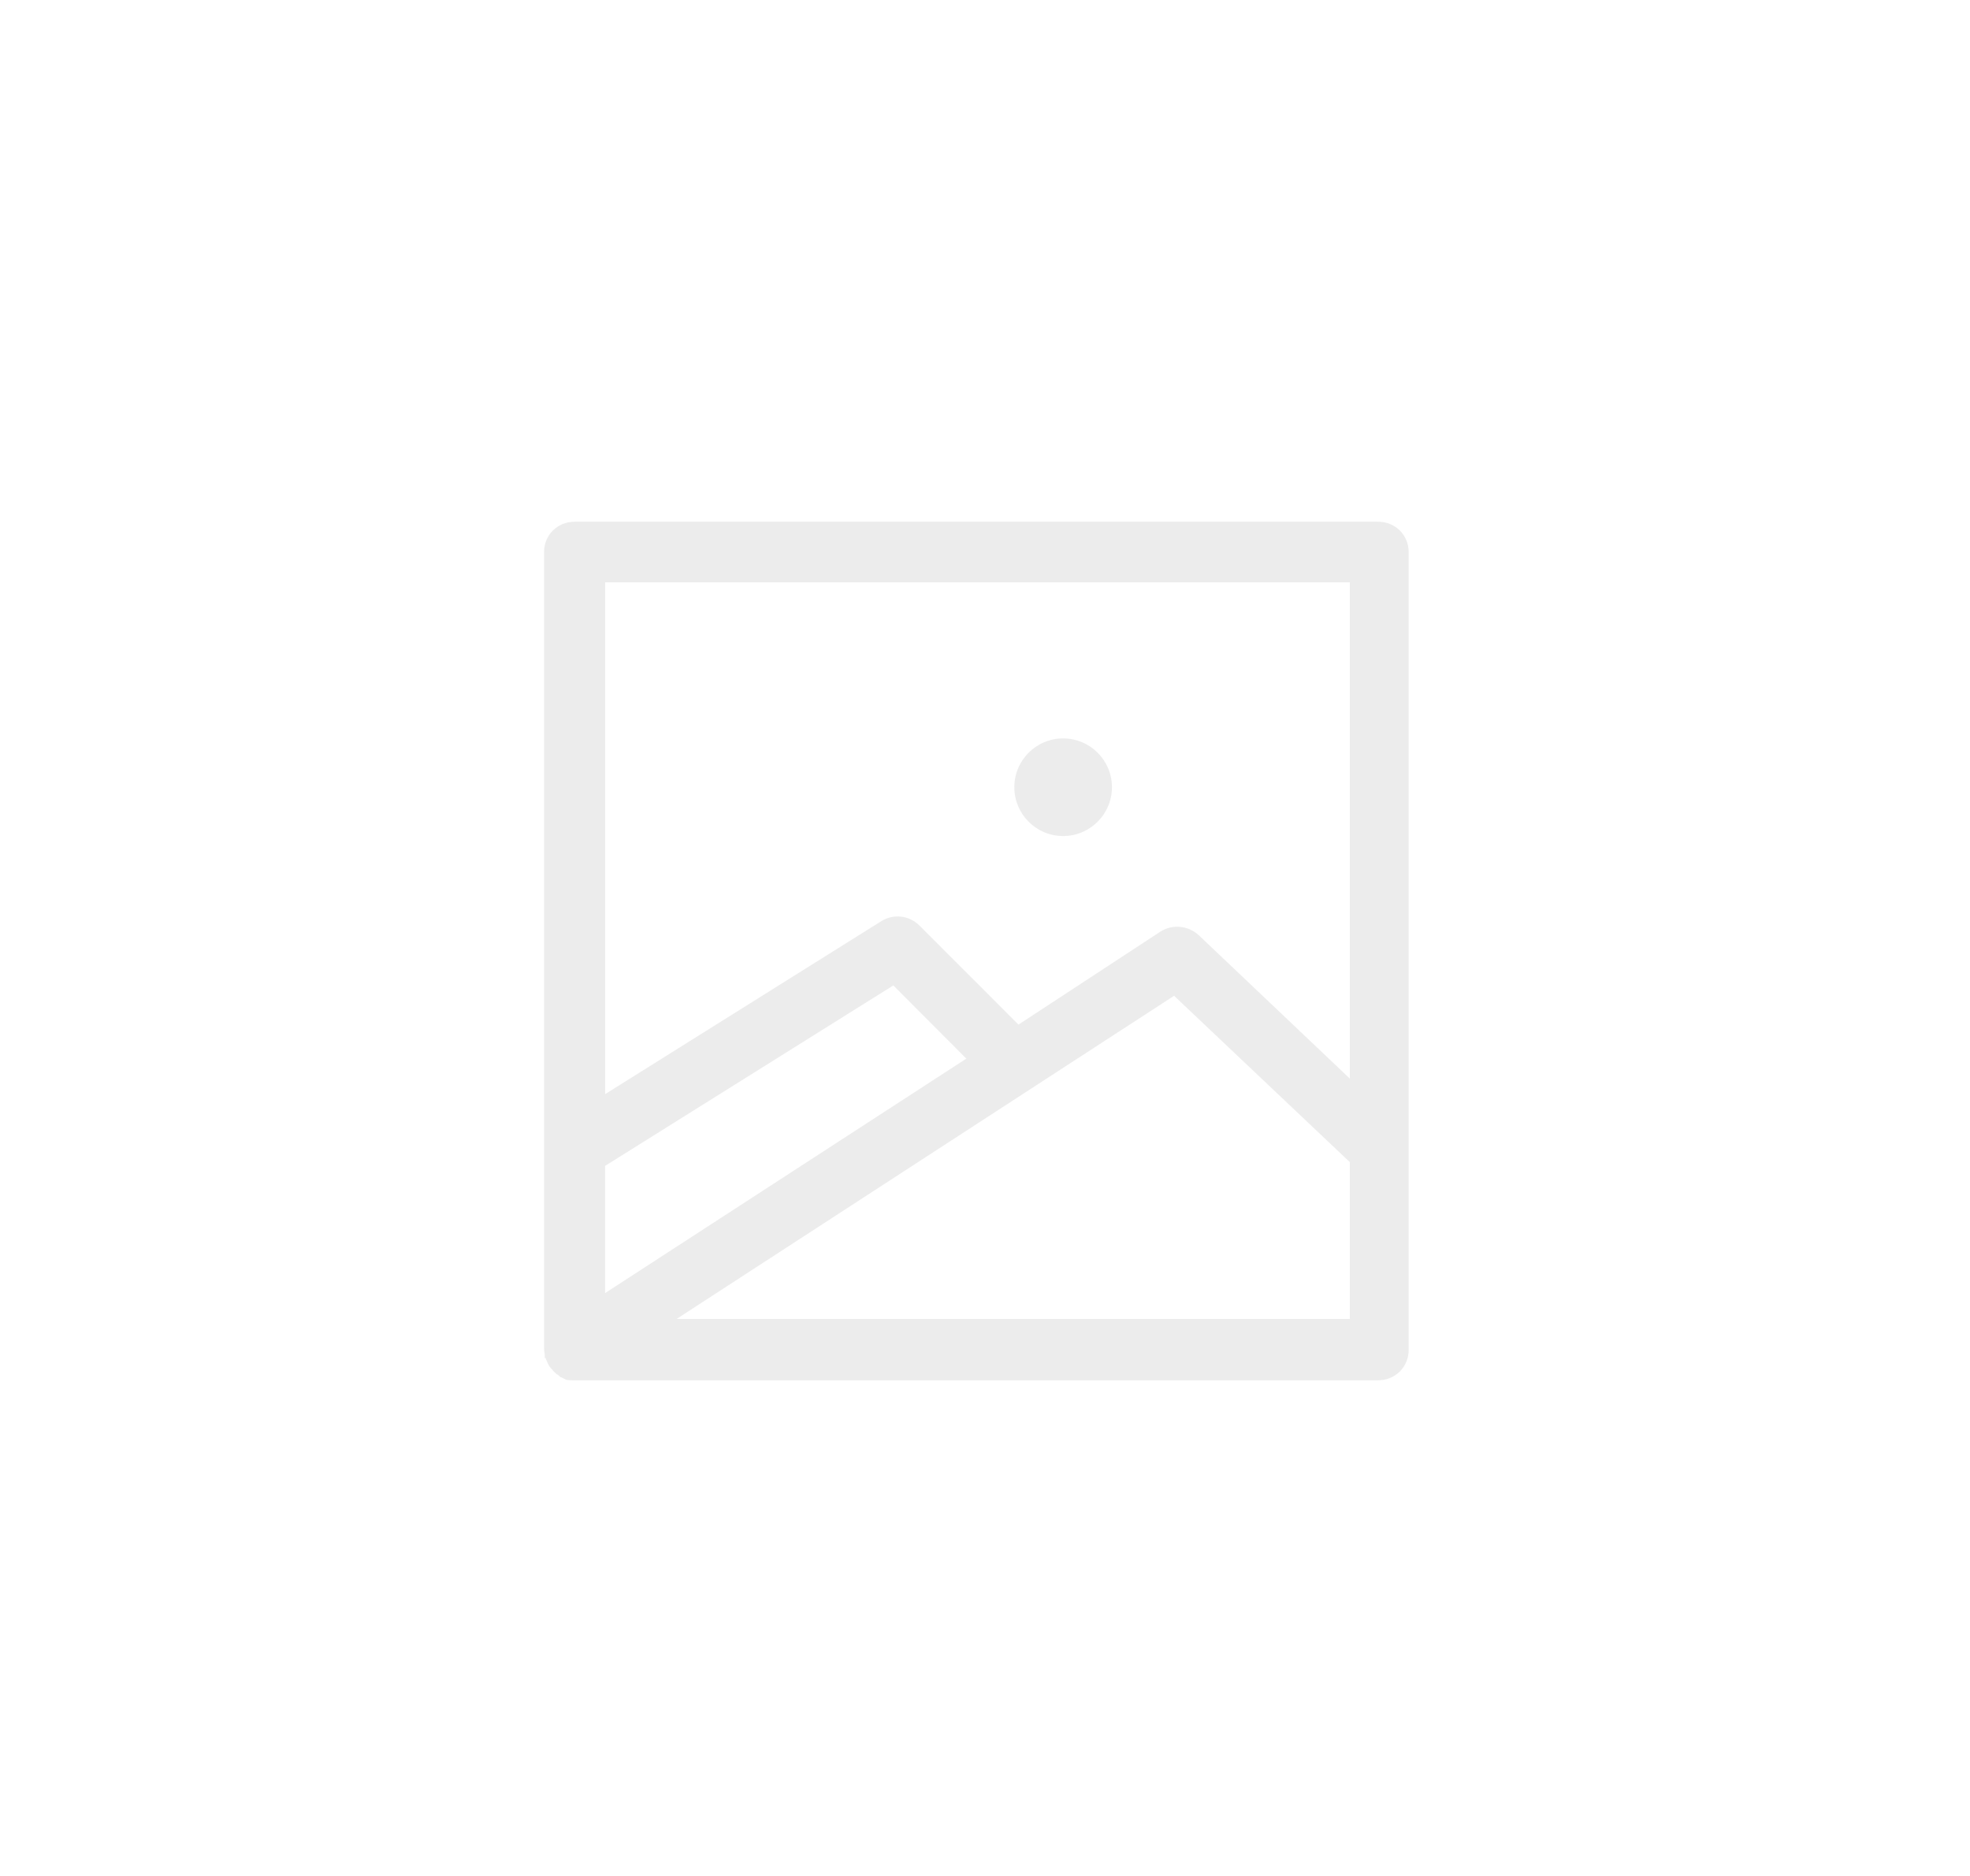 <svg xmlns="http://www.w3.org/2000/svg" xmlns:xlink="http://www.w3.org/1999/xlink" version="1.1" enable-background="new 0 0 129 129" width="270.089" height="257.22"><rect id="backgroundrect" width="100%" height="100%" x="0" y="0" fill="none" stroke="none" class=""/>
  
<g class="currentLayer"><title>Layer 1</title><g id="svg_1" class="" fill="#dadada" fill-opacity="0.5">
    <g id="svg_2" fill="#dadada" fill-opacity="1">
      <circle cx="145.757" cy="107.943" r="6.692" fill="#dadada" id="svg_3" fill-opacity="0.5"/>
      <path d="m74.695,186.123 c0,0 0,0.101 0,0 c0,0.101 0,0.101 0.102,0.101 c0.102,0.203 0.204,0.507 0.306,0.71 c0,0.101 0.102,0.101 0.102,0.203 c0,0.101 0.102,0.101 0.102,0.203 c0,0 0.102,0.101 0.102,0.101 c0.102,0.203 0.306,0.304 0.408,0.507 c0,0 0.102,0.101 0.102,0.101 c0.102,0.101 0.102,0.101 0.204,0.203 c0.102,0 0.102,0.101 0.102,0.101 c0.102,0.101 0.204,0.101 0.306,0.203 c0,0 0.102,0.101 0.102,0.101 c0,0 0.102,0 0.102,0.101 c0.102,0.101 0.306,0.101 0.408,0.203 c0.102,0 0.102,0 0.204,0.101 c0.102,0 0.204,0.101 0.204,0.101 c0.306,0.101 0.613,0.101 0.919,0.101 h110.473 c2.348,0 4.186,-1.825 4.186,-4.157 v-27.378 v-82.033 c0,-2.332 -1.838,-4.157 -4.186,-4.157 h-110.167 c-2.348,0 -4.186,1.825 -4.186,4.157 v81.83 v27.378 c0,0.304 0.102,0.71 0.102,1.014 c0,0.101 0,0.203 0,0.203 zm110.371,-5.273 h-92.299 l68.203,-44.312 l24.096,22.815 v21.497 zm-102.101,-100.995 h102.101 v68.04 l-20.726,-19.672 c-1.429,-1.318 -3.574,-1.521 -5.207,-0.507 l-19.501,12.776 l-13.579,-13.588 c-1.429,-1.42 -3.574,-1.622 -5.207,-0.608 l-37.879,23.728 v-70.169 zm0,80.005 l39.513,-24.742 l10.006,10.039 l-49.519,32.144 v-17.441 z" fill="#dadada" id="svg_4" fill-opacity="0.5"/>
    </g>
  </g></g></svg>